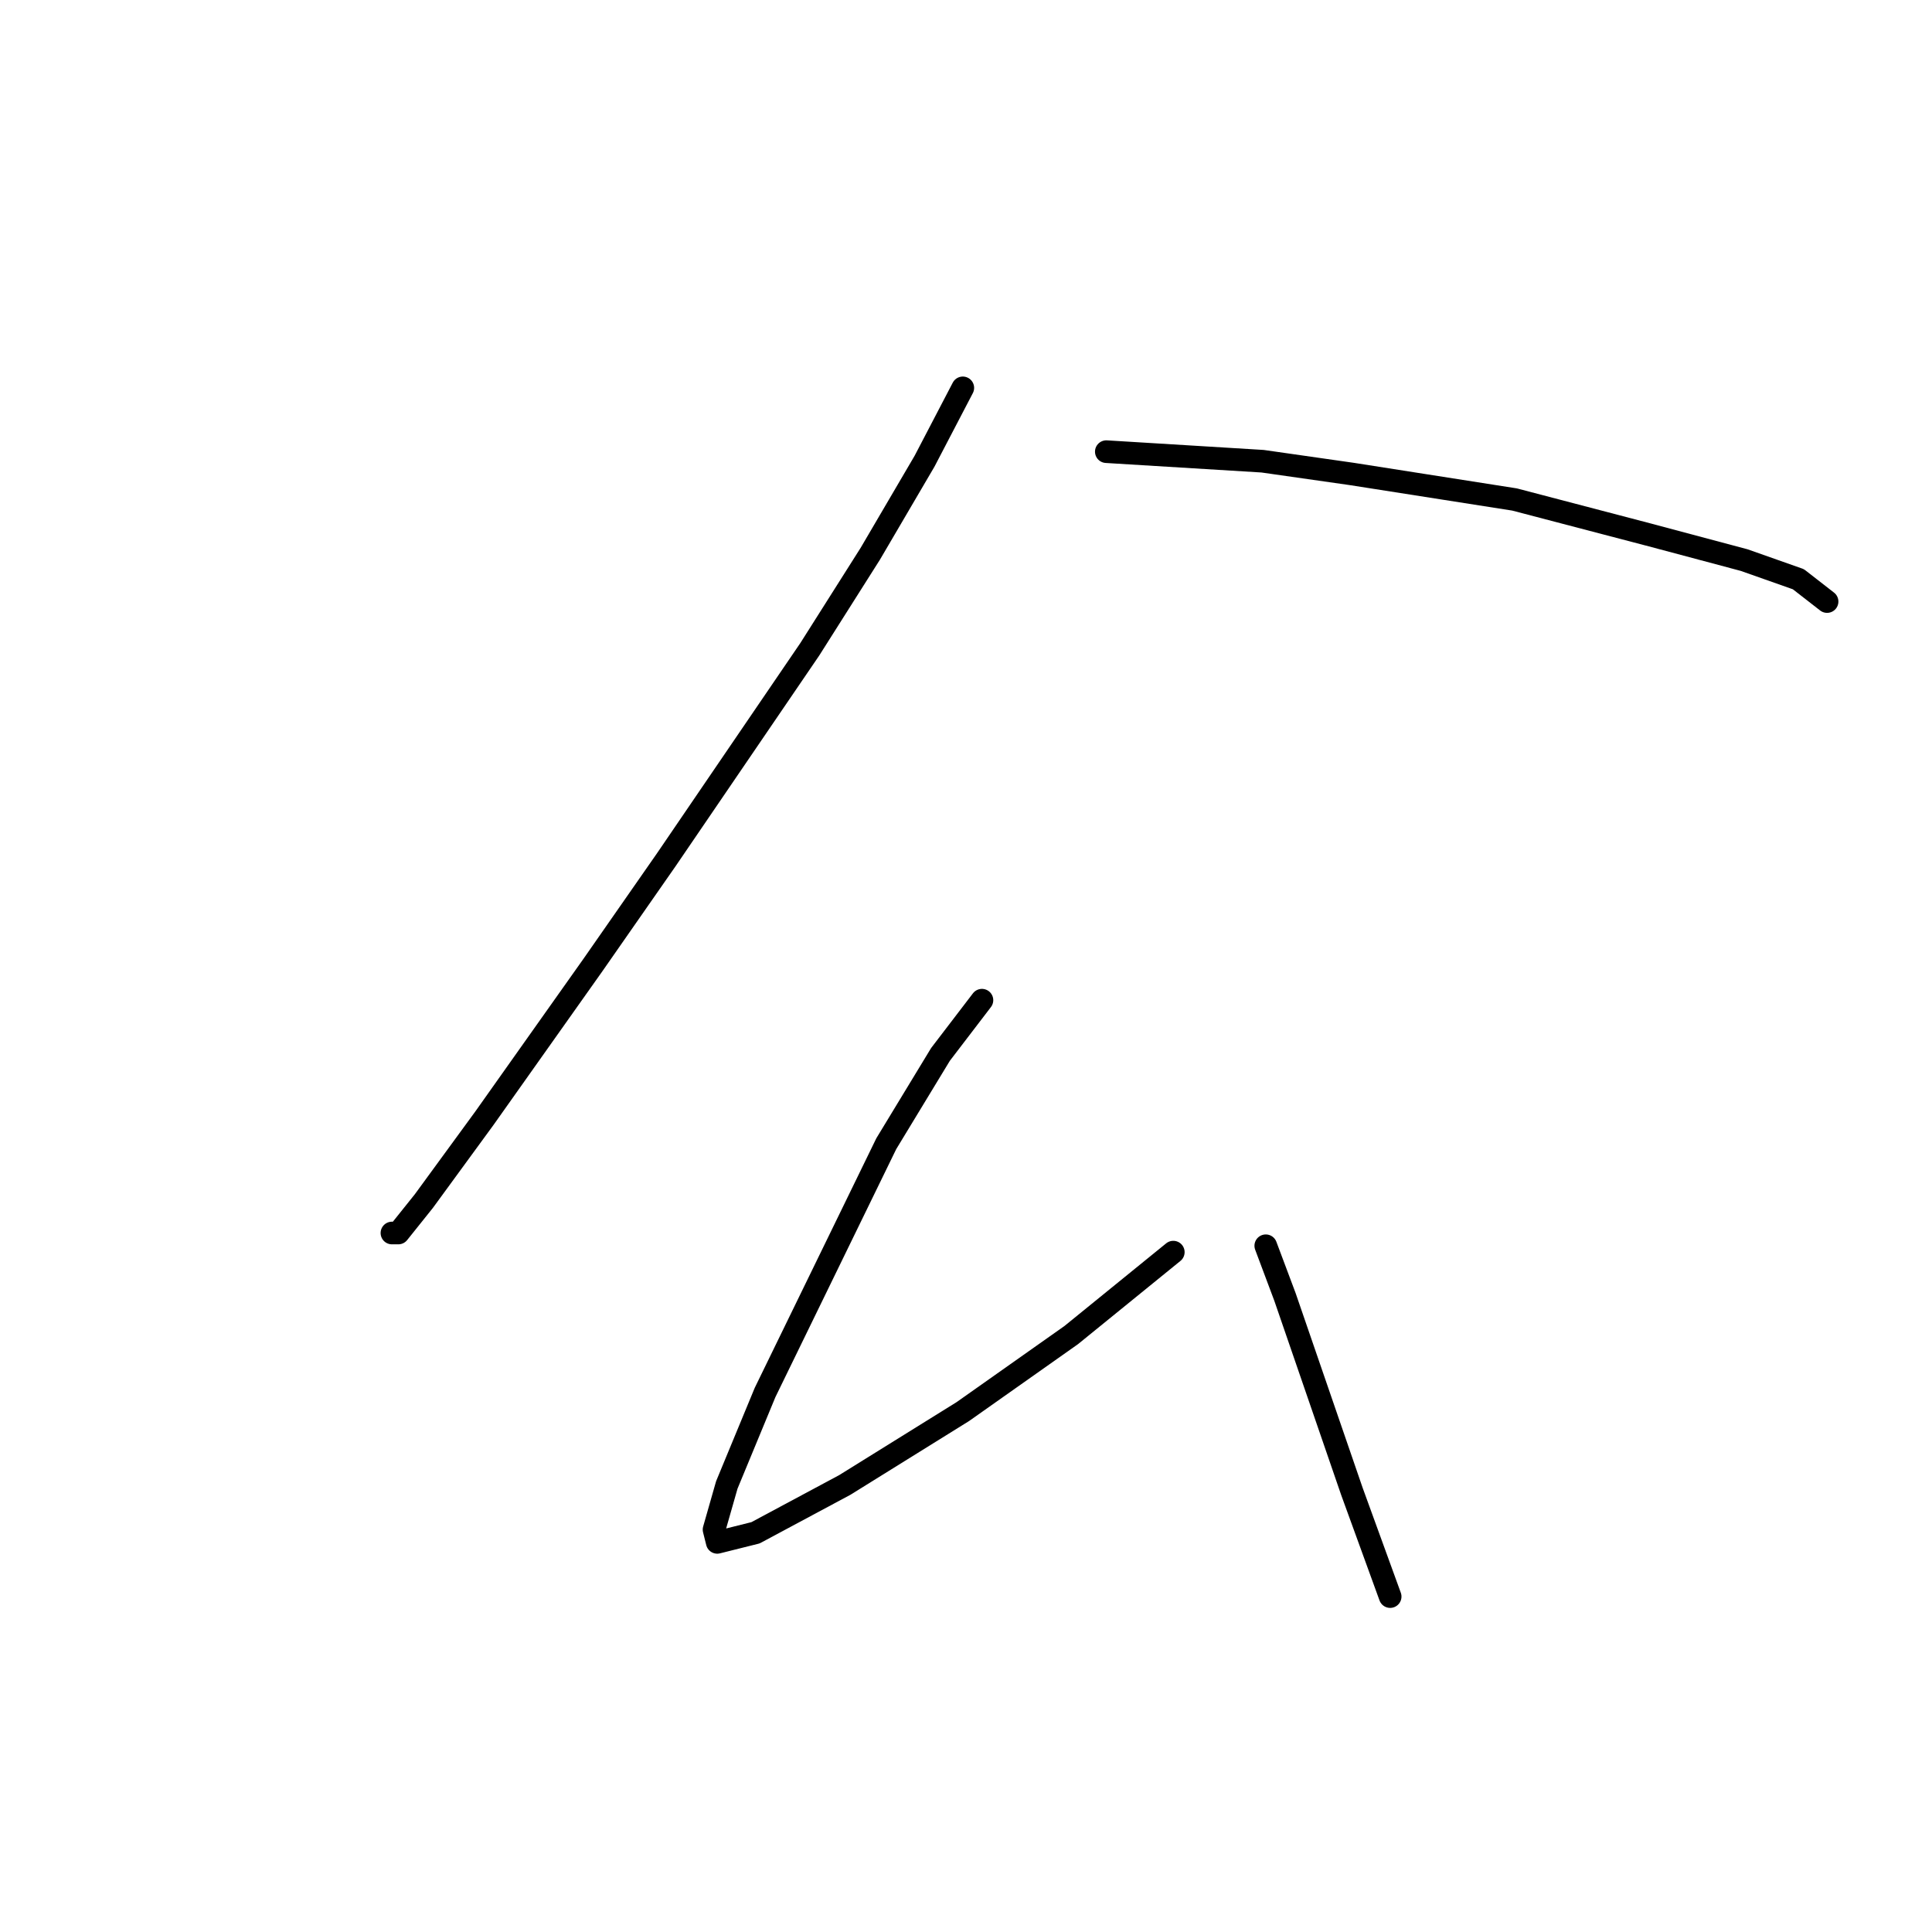 <?xml version="1.0" standalone="no"?>
    <svg width="256" height="256" xmlns="http://www.w3.org/2000/svg" version="1.1">
    <polyline stroke="black" stroke-width="3" stroke-linecap="round" fill="transparent" stroke-linejoin="round" points="127.577 51.395 122.506 61.114 115.322 73.369 107.293 86.047 88.276 113.938 78.557 127.883 64.189 148.167 56.16 159.154 52.779 163.38 51.934 163.38 51.934 163.38 " />
        <polyline stroke="black" stroke-width="3" stroke-linecap="round" fill="transparent" stroke-linejoin="round" points="146.593 59.847 167.3 61.114 179.132 62.805 200.684 66.185 218.433 70.834 231.11 74.215 238.294 76.75 242.097 79.708 242.097 79.708 " />
        <polyline stroke="black" stroke-width="3" stroke-linecap="round" fill="transparent" stroke-linejoin="round" points="130.112 132.531 124.619 139.715 117.435 151.548 101.376 184.509 96.305 196.764 94.615 202.68 95.038 204.371 100.109 203.103 111.941 196.764 127.577 187.045 141.945 176.903 155.467 165.915 155.467 165.915 " />
        <polyline stroke="black" stroke-width="3" stroke-linecap="round" fill="transparent" stroke-linejoin="round" points="167.722 165.07 170.258 171.832 179.132 197.609 184.203 211.555 184.203 211.555 " />
        </svg>